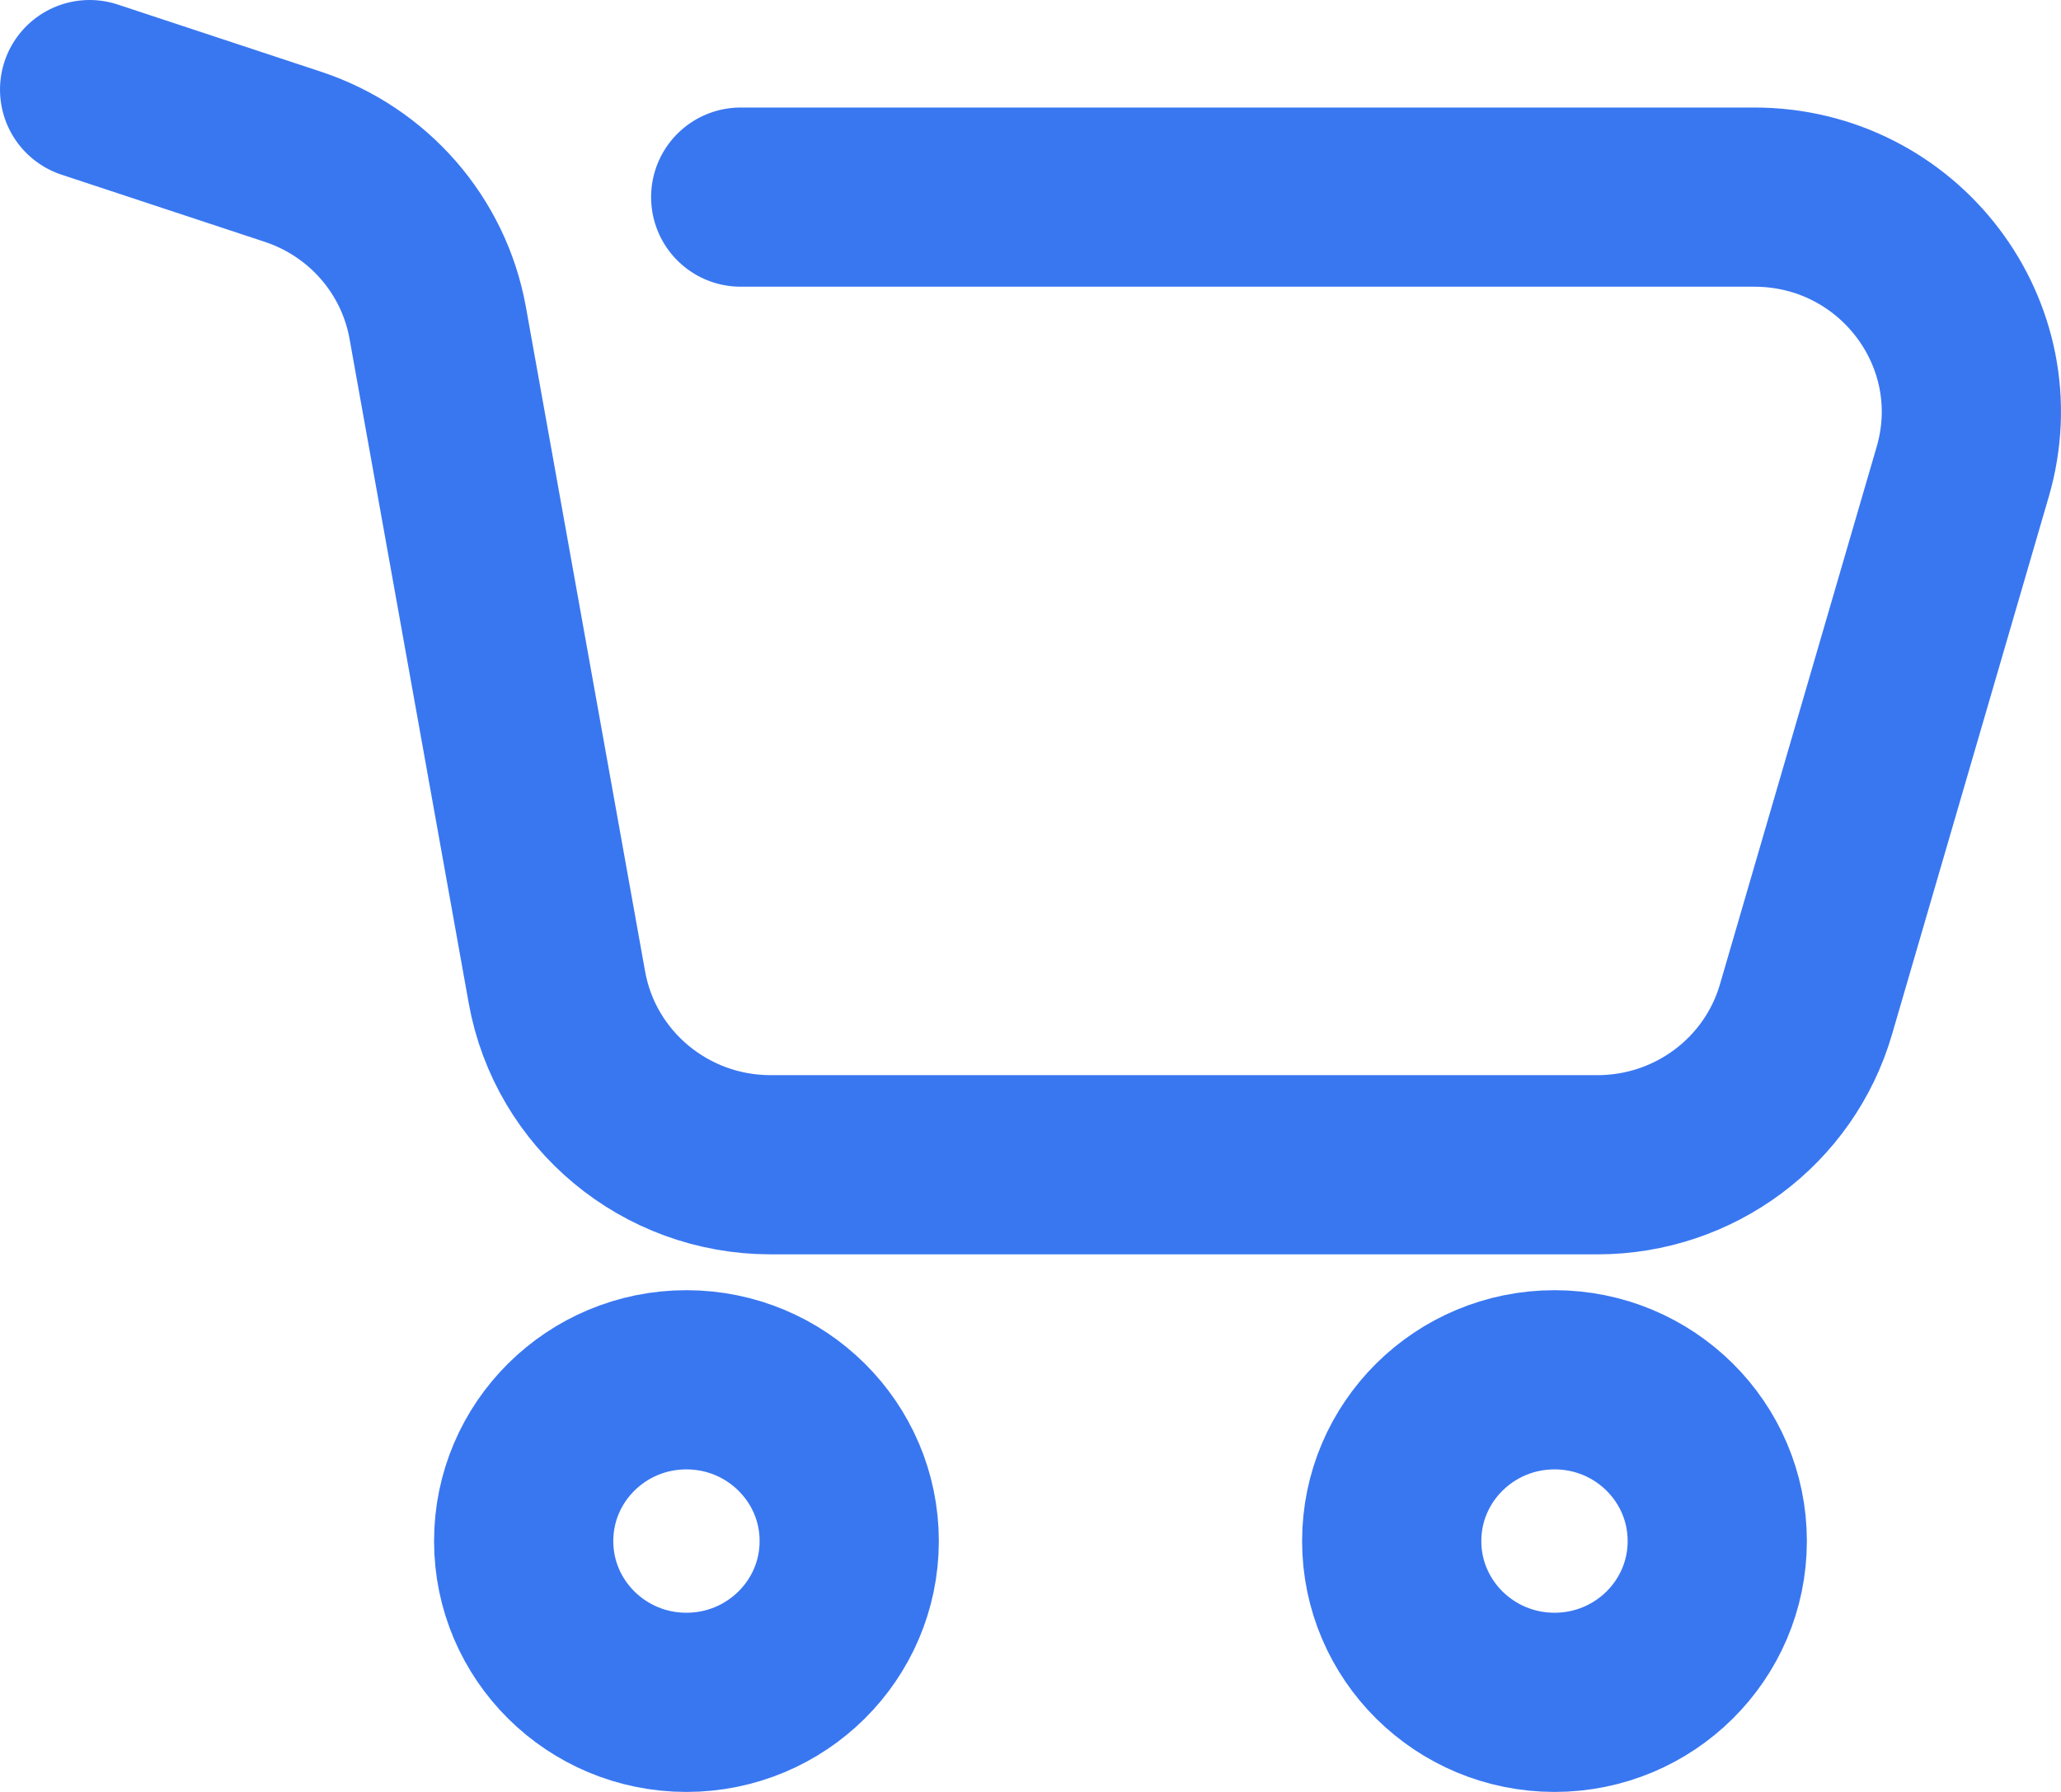 <svg width="23" height="20" viewBox="0 0 23 20" fill="none" xmlns="http://www.w3.org/2000/svg">
<path id="Vector" d="M1 1L3.266 1.749C4.109 2.027 4.73 2.739 4.885 3.605L6.215 11.02C6.421 12.165 7.426 13 8.6 13H17.827C18.906 13 19.855 12.293 20.154 11.266L21.903 5.266C22.351 3.731 21.189 2.2 19.576 2.2H8.266M9.477 17.2C9.477 18.194 8.663 19 7.66 19C6.657 19 5.844 18.194 5.844 17.2C5.844 16.206 6.657 15.4 7.66 15.4C8.663 15.4 9.477 16.206 9.477 17.2ZM19.164 17.2C19.164 18.194 18.351 19 17.348 19C16.345 19 15.531 18.194 15.531 17.2C15.531 16.206 16.345 15.4 17.348 15.4C18.351 15.4 19.164 16.206 19.164 17.2Z" stroke="#3977F1" stroke-width="2" stroke-linecap="round"/>
</svg>
